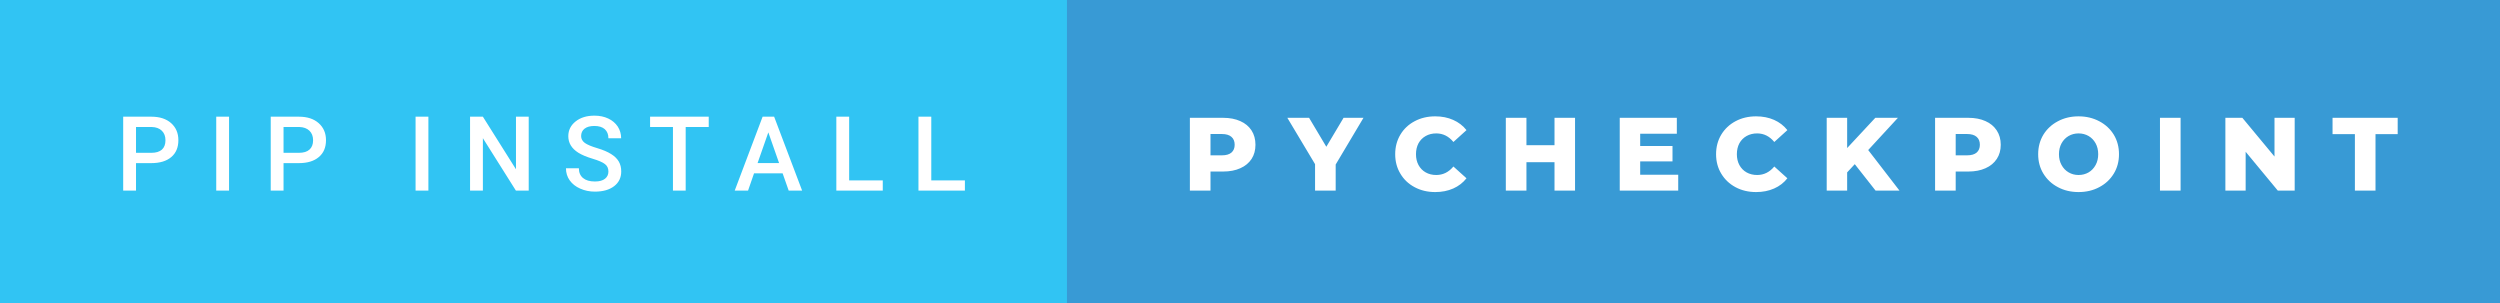 <svg xmlns="http://www.w3.org/2000/svg" width="288.58" height="35" viewBox="0 0 288.58 35"><rect x="0" y="0" width="288.58" height="35" fill="#333333" stroke="none"/><rect width="125.16" height="35" x="0" y="0" fill="#31C4F3" class="svg__rect"/><rect width="165.42" height="35" x="123.16" y="0" fill="#389AD5" class="svg__rect"/><path fill="#FFF" d="M15.70 22L14.22 22L14.22 13.47L17.48 13.47Q18.91 13.47 19.75 14.21Q20.59 14.96 20.59 16.18L20.59 16.18Q20.59 17.44 19.77 18.13Q18.95 18.83 17.46 18.83L17.46 18.83L15.70 18.83L15.70 22ZM15.70 14.66L15.70 17.64L17.48 17.64Q18.27 17.64 18.69 17.27Q19.10 16.90 19.10 16.19L19.10 16.19Q19.10 15.50 18.68 15.09Q18.26 14.68 17.52 14.66L17.52 14.66L15.70 14.66ZM26.44 22L24.96 22L24.96 13.47L26.44 13.47L26.44 22ZM32.73 22L31.25 22L31.25 13.47L34.51 13.47Q35.94 13.47 36.78 14.21Q37.63 14.96 37.63 16.18L37.63 16.18Q37.63 17.44 36.80 18.13Q35.98 18.83 34.50 18.83L34.50 18.83L32.73 18.83L32.73 22ZM32.73 14.66L32.73 17.64L34.51 17.64Q35.31 17.64 35.72 17.27Q36.14 16.90 36.14 16.19L36.14 16.19Q36.14 15.50 35.72 15.09Q35.29 14.68 34.56 14.66L34.56 14.66L32.73 14.66ZM49.45 22L47.97 22L47.97 13.47L49.45 13.47L49.45 22ZM55.74 22L54.26 22L54.26 13.47L55.74 13.47L59.56 19.54L59.56 13.47L61.03 13.47L61.03 22L59.55 22L55.74 15.95L55.74 22ZM65.33 19.42L65.33 19.42L66.82 19.42Q66.82 20.15 67.30 20.55Q67.78 20.95 68.67 20.95L68.67 20.95Q69.45 20.95 69.84 20.63Q70.23 20.32 70.23 19.80L70.23 19.80Q70.23 19.24 69.83 18.94Q69.44 18.63 68.40 18.32Q67.37 18.01 66.76 17.63L66.76 17.63Q65.60 16.90 65.60 15.72L65.60 15.72Q65.60 14.69 66.44 14.02Q67.28 13.35 68.62 13.35L68.62 13.35Q69.51 13.35 70.21 13.68Q70.91 14.01 71.31 14.61Q71.70 15.22 71.70 15.96L71.70 15.96L70.23 15.96Q70.23 15.29 69.81 14.91Q69.39 14.54 68.61 14.54L68.61 14.54Q67.88 14.54 67.48 14.85Q67.08 15.16 67.08 15.71L67.08 15.71Q67.08 16.18 67.51 16.50Q67.95 16.81 68.94 17.10Q69.94 17.40 70.54 17.78Q71.15 18.16 71.43 18.65Q71.71 19.13 71.71 19.79L71.71 19.79Q71.71 20.86 70.89 21.49Q70.07 22.12 68.67 22.12L68.67 22.12Q67.75 22.12 66.97 21.77Q66.20 21.43 65.77 20.83Q65.33 20.22 65.33 19.42ZM77.68 14.66L75.04 14.66L75.04 13.47L81.81 13.47L81.81 14.66L79.15 14.66L79.15 22L77.68 22L77.68 14.66ZM86.35 22L84.81 22L88.03 13.47L89.36 13.47L92.59 22L91.04 22L90.34 20.01L87.04 20.01L86.35 22ZM88.69 15.28L87.45 18.82L89.93 18.82L88.69 15.28ZM101.90 22L96.54 22L96.54 13.47L98.02 13.47L98.02 20.82L101.90 20.82L101.90 22ZM111.38 22L106.02 22L106.02 13.47L107.50 13.47L107.50 20.82L111.38 20.82L111.38 22Z" class="svg__text"/><path x="136.16" fill="#FFF" d="M139.73 22L137.35 22L137.35 13.60L141.19 13.60Q142.33 13.60 143.17 13.98Q144.01 14.35 144.47 15.06Q144.92 15.76 144.92 16.71L144.92 16.71Q144.92 17.66 144.47 18.35Q144.01 19.05 143.17 19.42Q142.33 19.80 141.19 19.80L141.19 19.80L139.73 19.80L139.73 22ZM139.73 15.47L139.73 17.93L141.05 17.93Q141.78 17.93 142.15 17.61Q142.52 17.29 142.52 16.71L142.52 16.71Q142.52 16.12 142.15 15.80Q141.78 15.47 141.05 15.47L141.05 15.47L139.73 15.47ZM151.80 18.95L148.60 13.60L151.11 13.60L153.10 16.94L155.09 13.60L157.39 13.60L154.18 18.99L154.18 22L151.80 22L151.80 18.95ZM161.05 17.80L161.05 17.80Q161.05 16.54 161.65 15.54Q162.24 14.55 163.30 13.99Q164.35 13.43 165.67 13.43L165.67 13.43Q166.82 13.43 167.74 13.84Q168.67 14.25 169.28 15.02L169.28 15.02L167.77 16.39Q166.96 15.40 165.79 15.40L165.79 15.40Q165.10 15.40 164.57 15.70Q164.04 16 163.74 16.54Q163.45 17.09 163.45 17.80L163.45 17.80Q163.45 18.51 163.74 19.05Q164.04 19.60 164.57 19.90Q165.10 20.20 165.79 20.20L165.79 20.20Q166.96 20.20 167.77 19.22L167.77 19.22L169.28 20.58Q168.67 21.35 167.75 21.76Q166.82 22.17 165.67 22.17L165.67 22.17Q164.35 22.17 163.30 21.61Q162.24 21.05 161.65 20.05Q161.05 19.06 161.05 17.80ZM176.20 22L173.82 22L173.82 13.60L176.20 13.60L176.20 16.76L179.44 16.76L179.44 13.60L181.81 13.60L181.81 22L179.44 22L179.44 18.72L176.20 18.72L176.20 22ZM193.72 22L186.97 22L186.97 13.60L193.56 13.60L193.56 15.44L189.33 15.44L189.33 16.85L193.06 16.85L193.06 18.63L189.33 18.63L189.33 20.17L193.72 20.17L193.72 22ZM198.09 17.80L198.09 17.80Q198.09 16.54 198.69 15.54Q199.29 14.55 200.34 13.99Q201.39 13.43 202.71 13.43L202.71 13.43Q203.86 13.43 204.79 13.84Q205.71 14.25 206.32 15.02L206.32 15.02L204.81 16.39Q204.00 15.40 202.83 15.40L202.83 15.40Q202.15 15.40 201.61 15.70Q201.08 16 200.78 16.54Q200.49 17.09 200.49 17.80L200.49 17.80Q200.49 18.51 200.78 19.05Q201.08 19.60 201.61 19.90Q202.15 20.20 202.83 20.20L202.83 20.20Q204.00 20.20 204.81 19.22L204.81 19.22L206.32 20.58Q205.72 21.35 204.79 21.76Q203.86 22.17 202.71 22.17L202.71 22.17Q201.39 22.17 200.34 21.61Q199.29 21.05 198.69 20.05Q198.09 19.06 198.09 17.80ZM213.22 22L210.86 22L210.86 13.60L213.22 13.60L213.22 17.09L216.47 13.60L219.08 13.60L215.65 17.32L219.26 22L216.50 22L214.10 18.95L213.22 19.90L213.22 22ZM225.75 22L223.37 22L223.37 13.60L227.21 13.60Q228.35 13.60 229.19 13.98Q230.03 14.35 230.49 15.06Q230.95 15.76 230.95 16.71L230.95 16.71Q230.95 17.66 230.49 18.35Q230.03 19.05 229.19 19.42Q228.35 19.80 227.21 19.80L227.21 19.80L225.75 19.80L225.75 22ZM225.75 15.47L225.75 17.93L227.07 17.93Q227.80 17.93 228.17 17.61Q228.54 17.29 228.54 16.71L228.54 16.71Q228.54 16.12 228.17 15.80Q227.80 15.47 227.07 15.47L227.07 15.47L225.75 15.47ZM235.27 17.80L235.27 17.80Q235.27 16.55 235.87 15.55Q236.48 14.56 237.54 14.00Q238.60 13.43 239.93 13.43L239.93 13.43Q241.26 13.43 242.33 14.00Q243.39 14.56 244.00 15.55Q244.60 16.55 244.60 17.80L244.60 17.80Q244.60 19.05 244.00 20.04Q243.39 21.04 242.33 21.60Q241.27 22.17 239.93 22.17L239.93 22.17Q238.60 22.17 237.54 21.60Q236.48 21.04 235.87 20.04Q235.27 19.05 235.27 17.80ZM237.67 17.80L237.67 17.80Q237.67 18.51 237.97 19.05Q238.27 19.60 238.79 19.90Q239.30 20.20 239.93 20.20L239.93 20.20Q240.57 20.20 241.09 19.90Q241.60 19.60 241.90 19.05Q242.20 18.51 242.20 17.80L242.20 17.80Q242.20 17.09 241.90 16.54Q241.60 16 241.09 15.70Q240.57 15.40 239.93 15.40L239.93 15.40Q239.30 15.40 238.78 15.70Q238.27 16 237.97 16.54Q237.67 17.09 237.67 17.80ZM251.71 22L249.33 22L249.33 13.60L251.71 13.60L251.71 22ZM259.22 22L256.88 22L256.88 13.60L258.84 13.60L262.55 18.07L262.55 13.60L264.88 13.60L264.88 22L262.93 22L259.22 17.52L259.22 22ZM271.83 15.48L269.25 15.48L269.25 13.60L276.77 13.60L276.77 15.48L274.21 15.48L274.21 22L271.83 22L271.83 15.48Z" class="svg__text"/></svg>